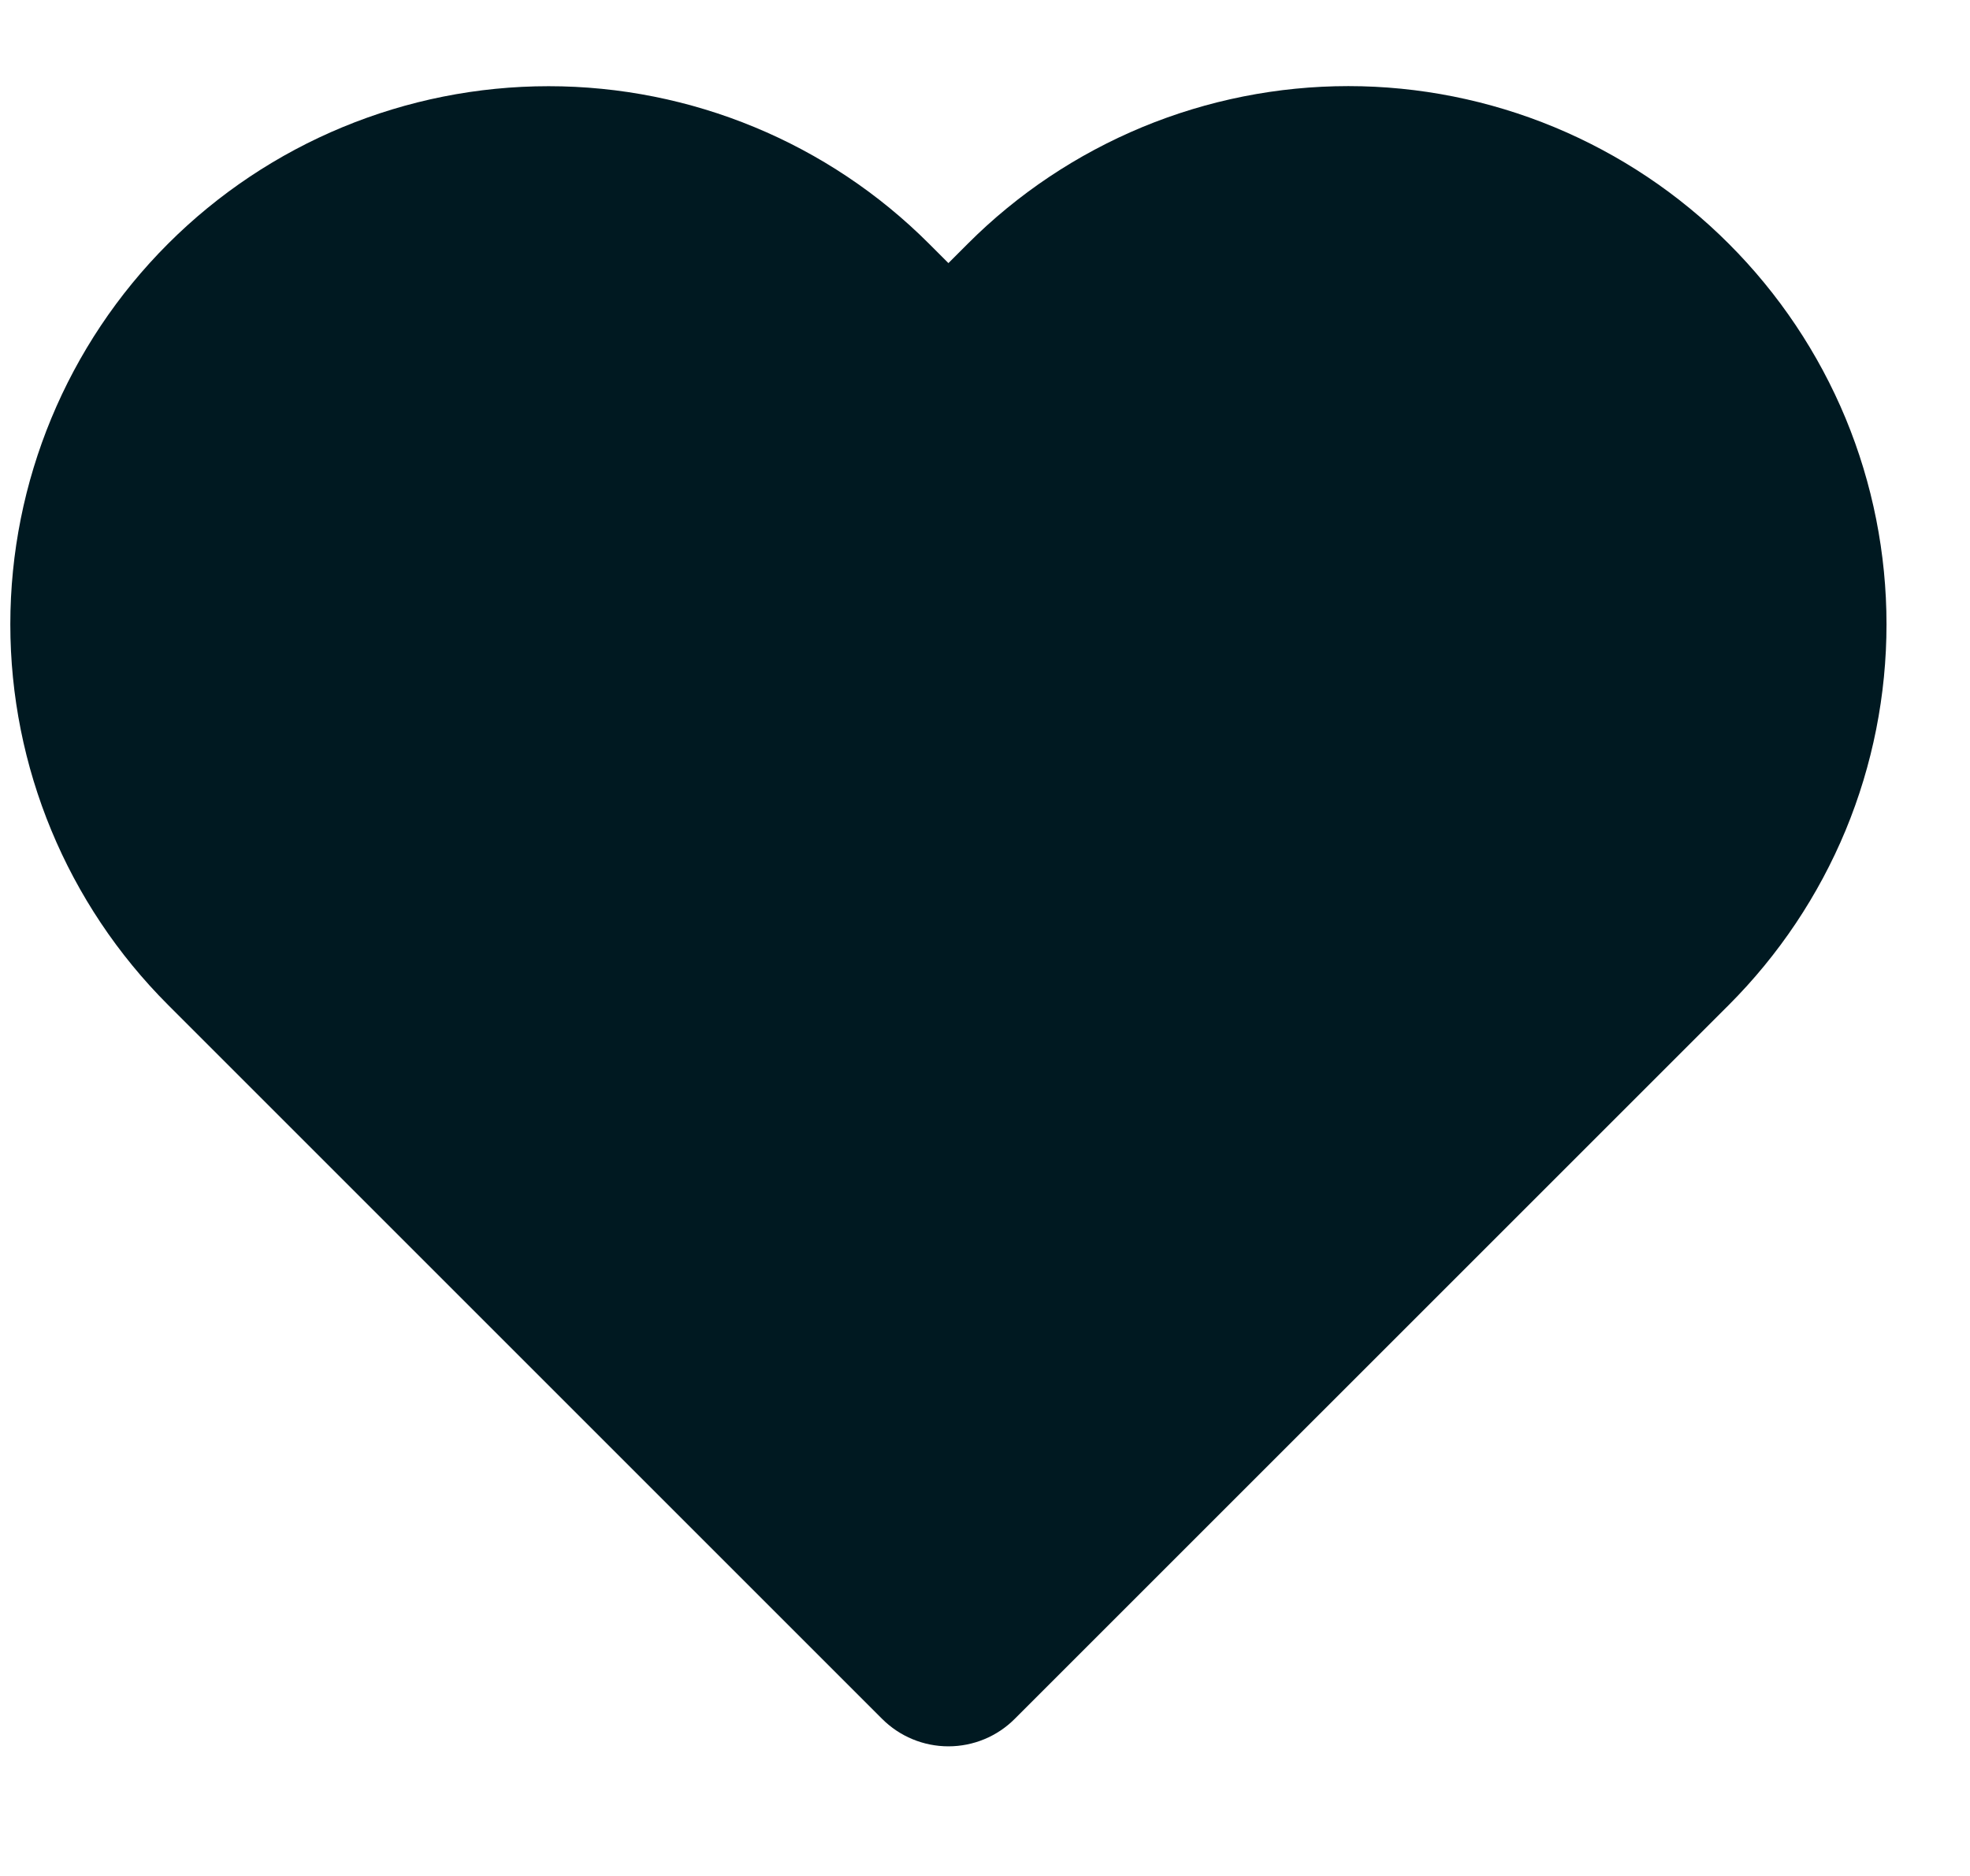 <svg width="21" height="20" viewBox="0 0 21 20" fill="none" xmlns="http://www.w3.org/2000/svg">
<path fill-rule="evenodd" clip-rule="evenodd" d="M12.177 1.355C12.873 1.067 13.619 0.918 14.373 0.918C15.126 0.918 15.872 1.067 16.568 1.355C17.264 1.644 17.897 2.066 18.429 2.599C18.962 3.132 19.385 3.764 19.674 4.46C19.962 5.156 20.11 5.902 20.11 6.656C20.11 7.409 19.962 8.156 19.674 8.852C19.385 9.548 18.962 10.18 18.43 10.713L10.817 18.325C10.63 18.513 10.375 18.618 10.11 18.618C9.845 18.618 9.591 18.513 9.403 18.325L1.791 10.713C0.715 9.637 0.11 8.178 0.11 6.656C0.11 5.134 0.715 3.675 1.791 2.599C2.867 1.523 4.326 0.919 5.848 0.919C7.369 0.919 8.829 1.523 9.904 2.599L10.11 2.805L10.316 2.599C10.848 2.066 11.481 1.644 12.177 1.355Z" fill="#001921"/>
</svg>
